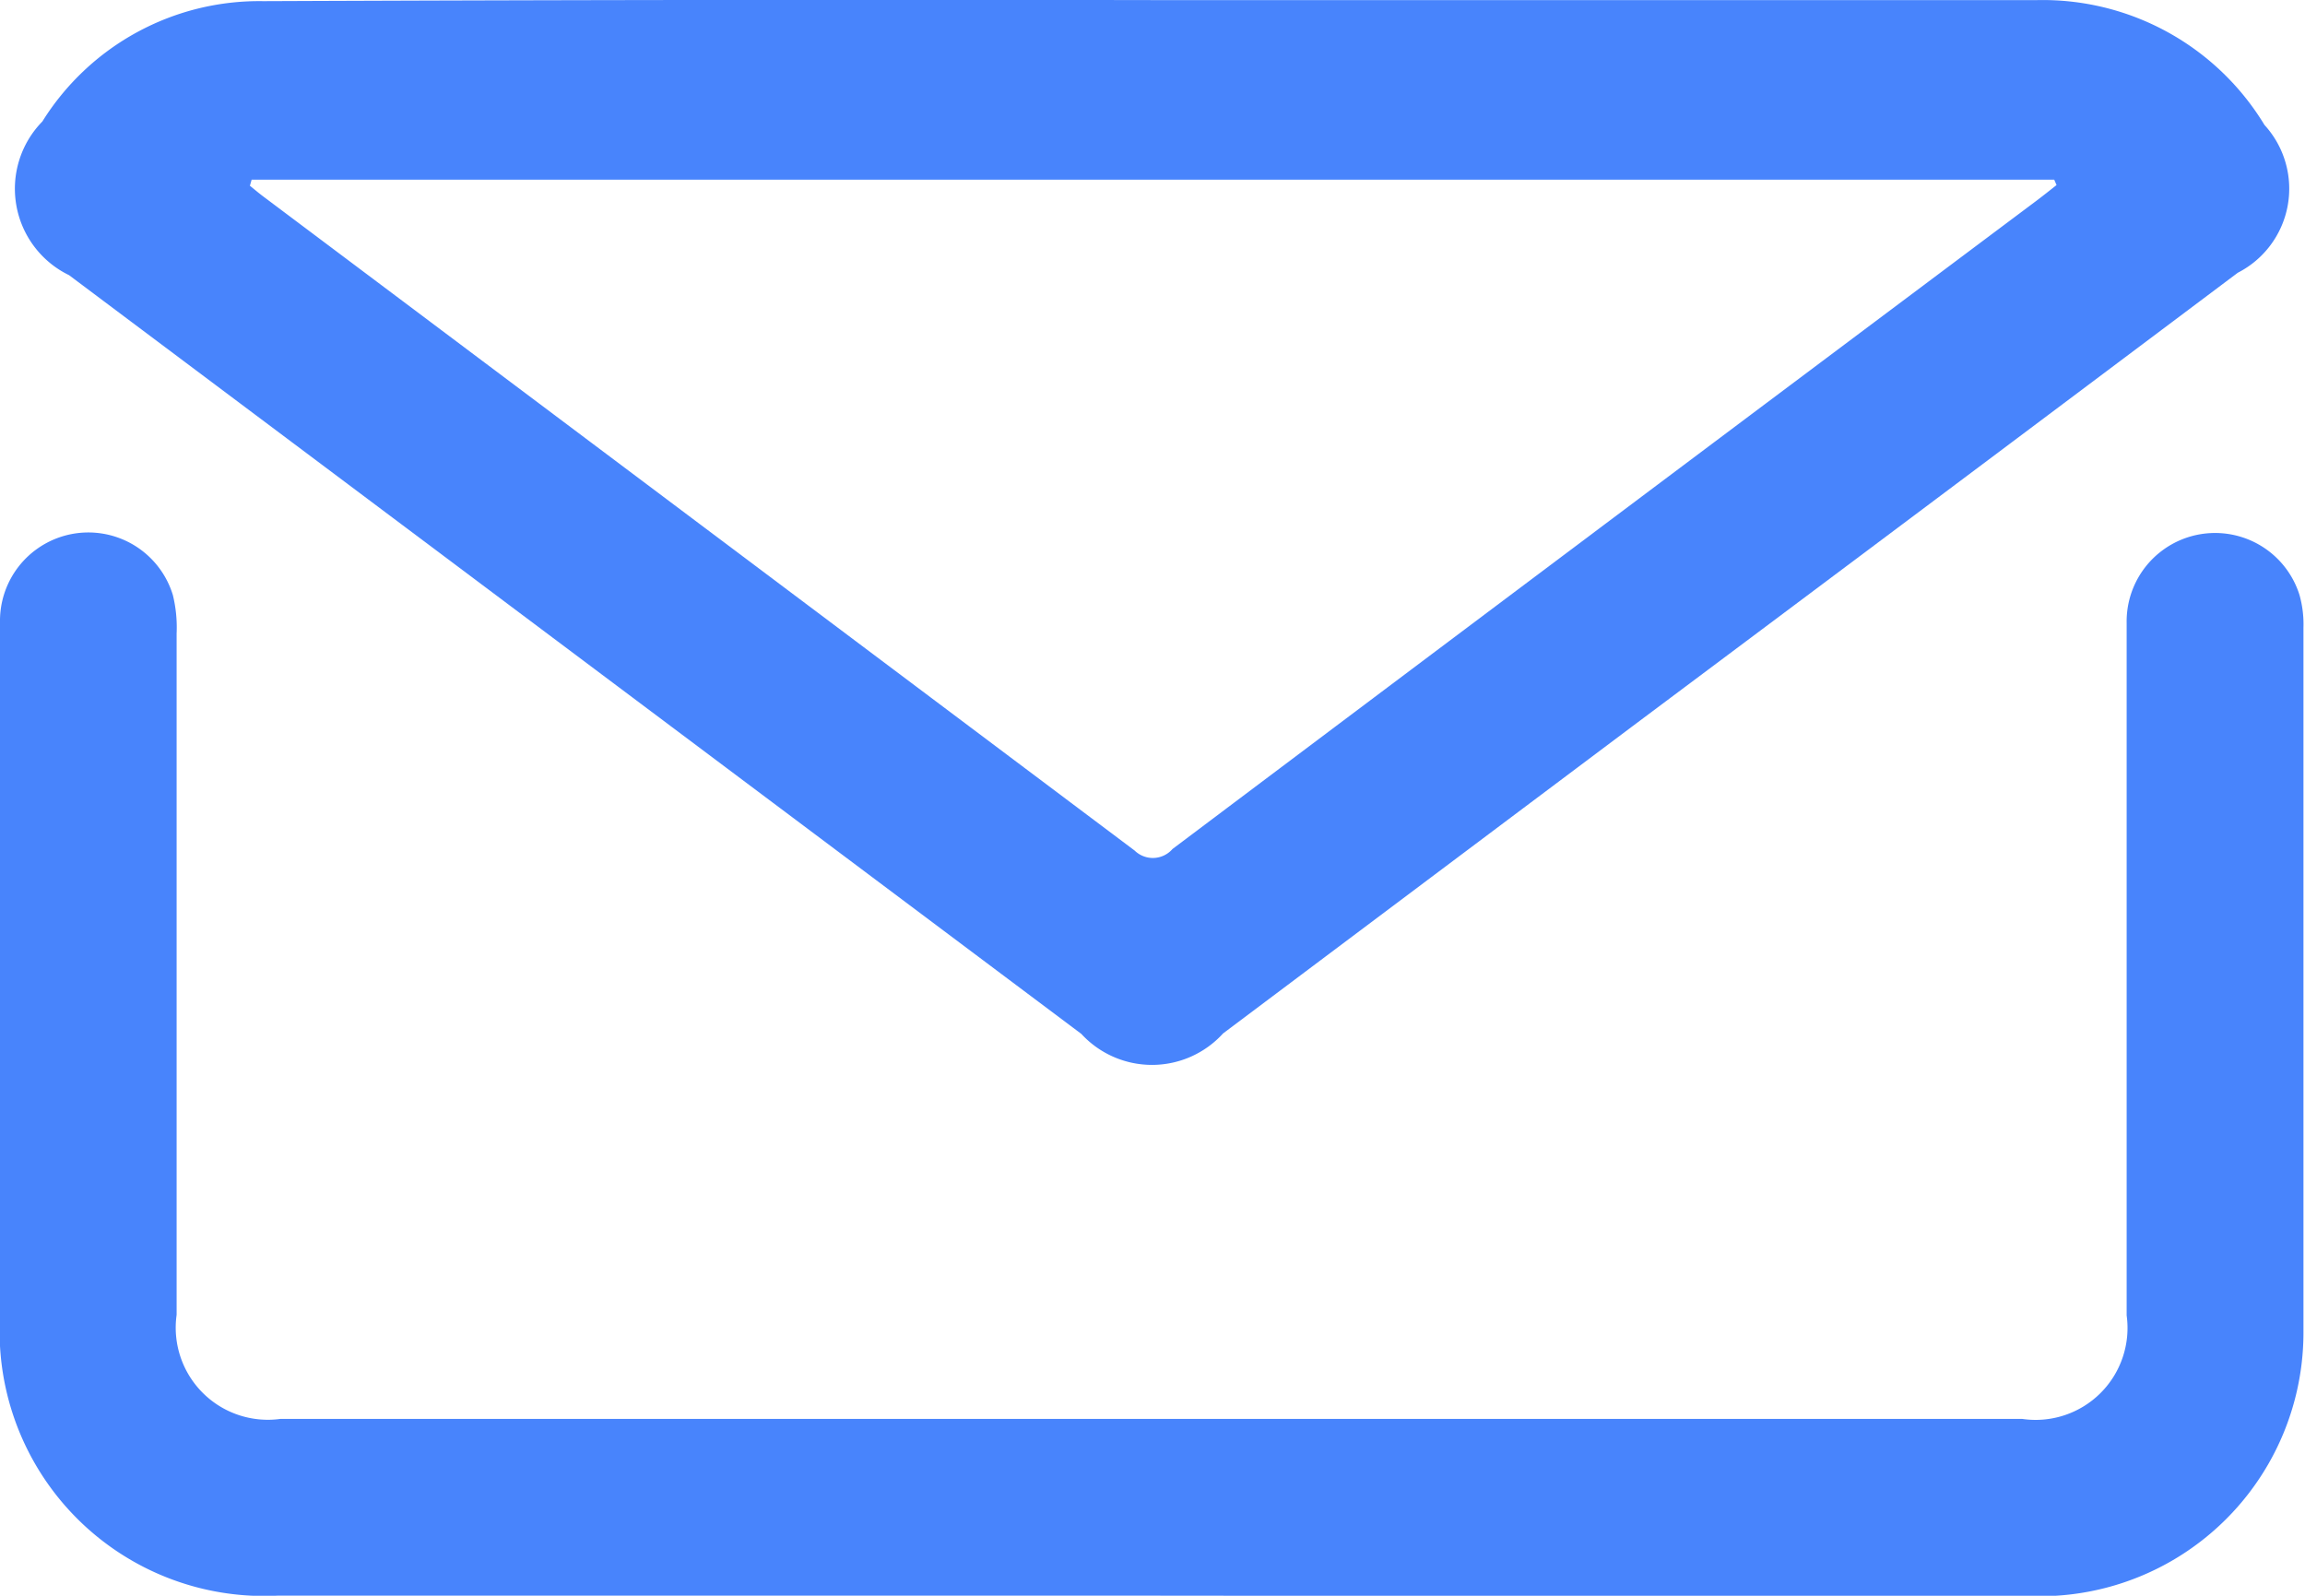 <svg xmlns="http://www.w3.org/2000/svg" width="24" height="16.615" viewBox="0 0 24 16.615">
  <g id="Group_19" data-name="Group 19" transform="translate(-105.008 -201.748)">
    <path id="Path_27" data-name="Path 27" d="M118.993,201.749q4.6,0,9.2,0a2.7,2.7,0,0,1,2.367,1.3.983.983,0,0,1-.278,1.539q-3.146,2.362-6.3,4.72-2.133,1.6-4.265,3.2a1,1,0,0,1-1.476.005l-10.54-7.9a1,1,0,0,1-.278-1.6,2.661,2.661,0,0,1,2.3-1.253Q114.363,201.741,118.993,201.749Zm-9.391,1.87-.018.063c.051.041.1.083.153.122q4.531,3.4,9.059,6.8a.271.271,0,0,0,.394-.016q4.492-3.378,8.992-6.747c.072-.054.142-.11.213-.166l-.024-.056Z" transform="translate(-1.974)" fill="#4884fc"/>
    <path id="Path_28" data-name="Path 28" d="M117.009,284.784q-4.556,0-9.113,0a2.754,2.754,0,0,1-2.888-2.9q0-3.619,0-7.238a.92.92,0,0,1,1.8-.28,1.42,1.42,0,0,1,.039.4q0,3.547,0,7.094a.959.959,0,0,0,1.079,1.084l18.139,0a.957.957,0,0,0,1.086-1.078q0-3.6,0-7.209a.921.921,0,0,1,1.8-.291,1.124,1.124,0,0,1,.041.339q0,3.662,0,7.325a2.746,2.746,0,0,1-2.767,2.76Q121.623,284.789,117.009,284.784Z" transform="translate(0 -66.422)" fill="#4884fc"/>
  </g>
</svg>
